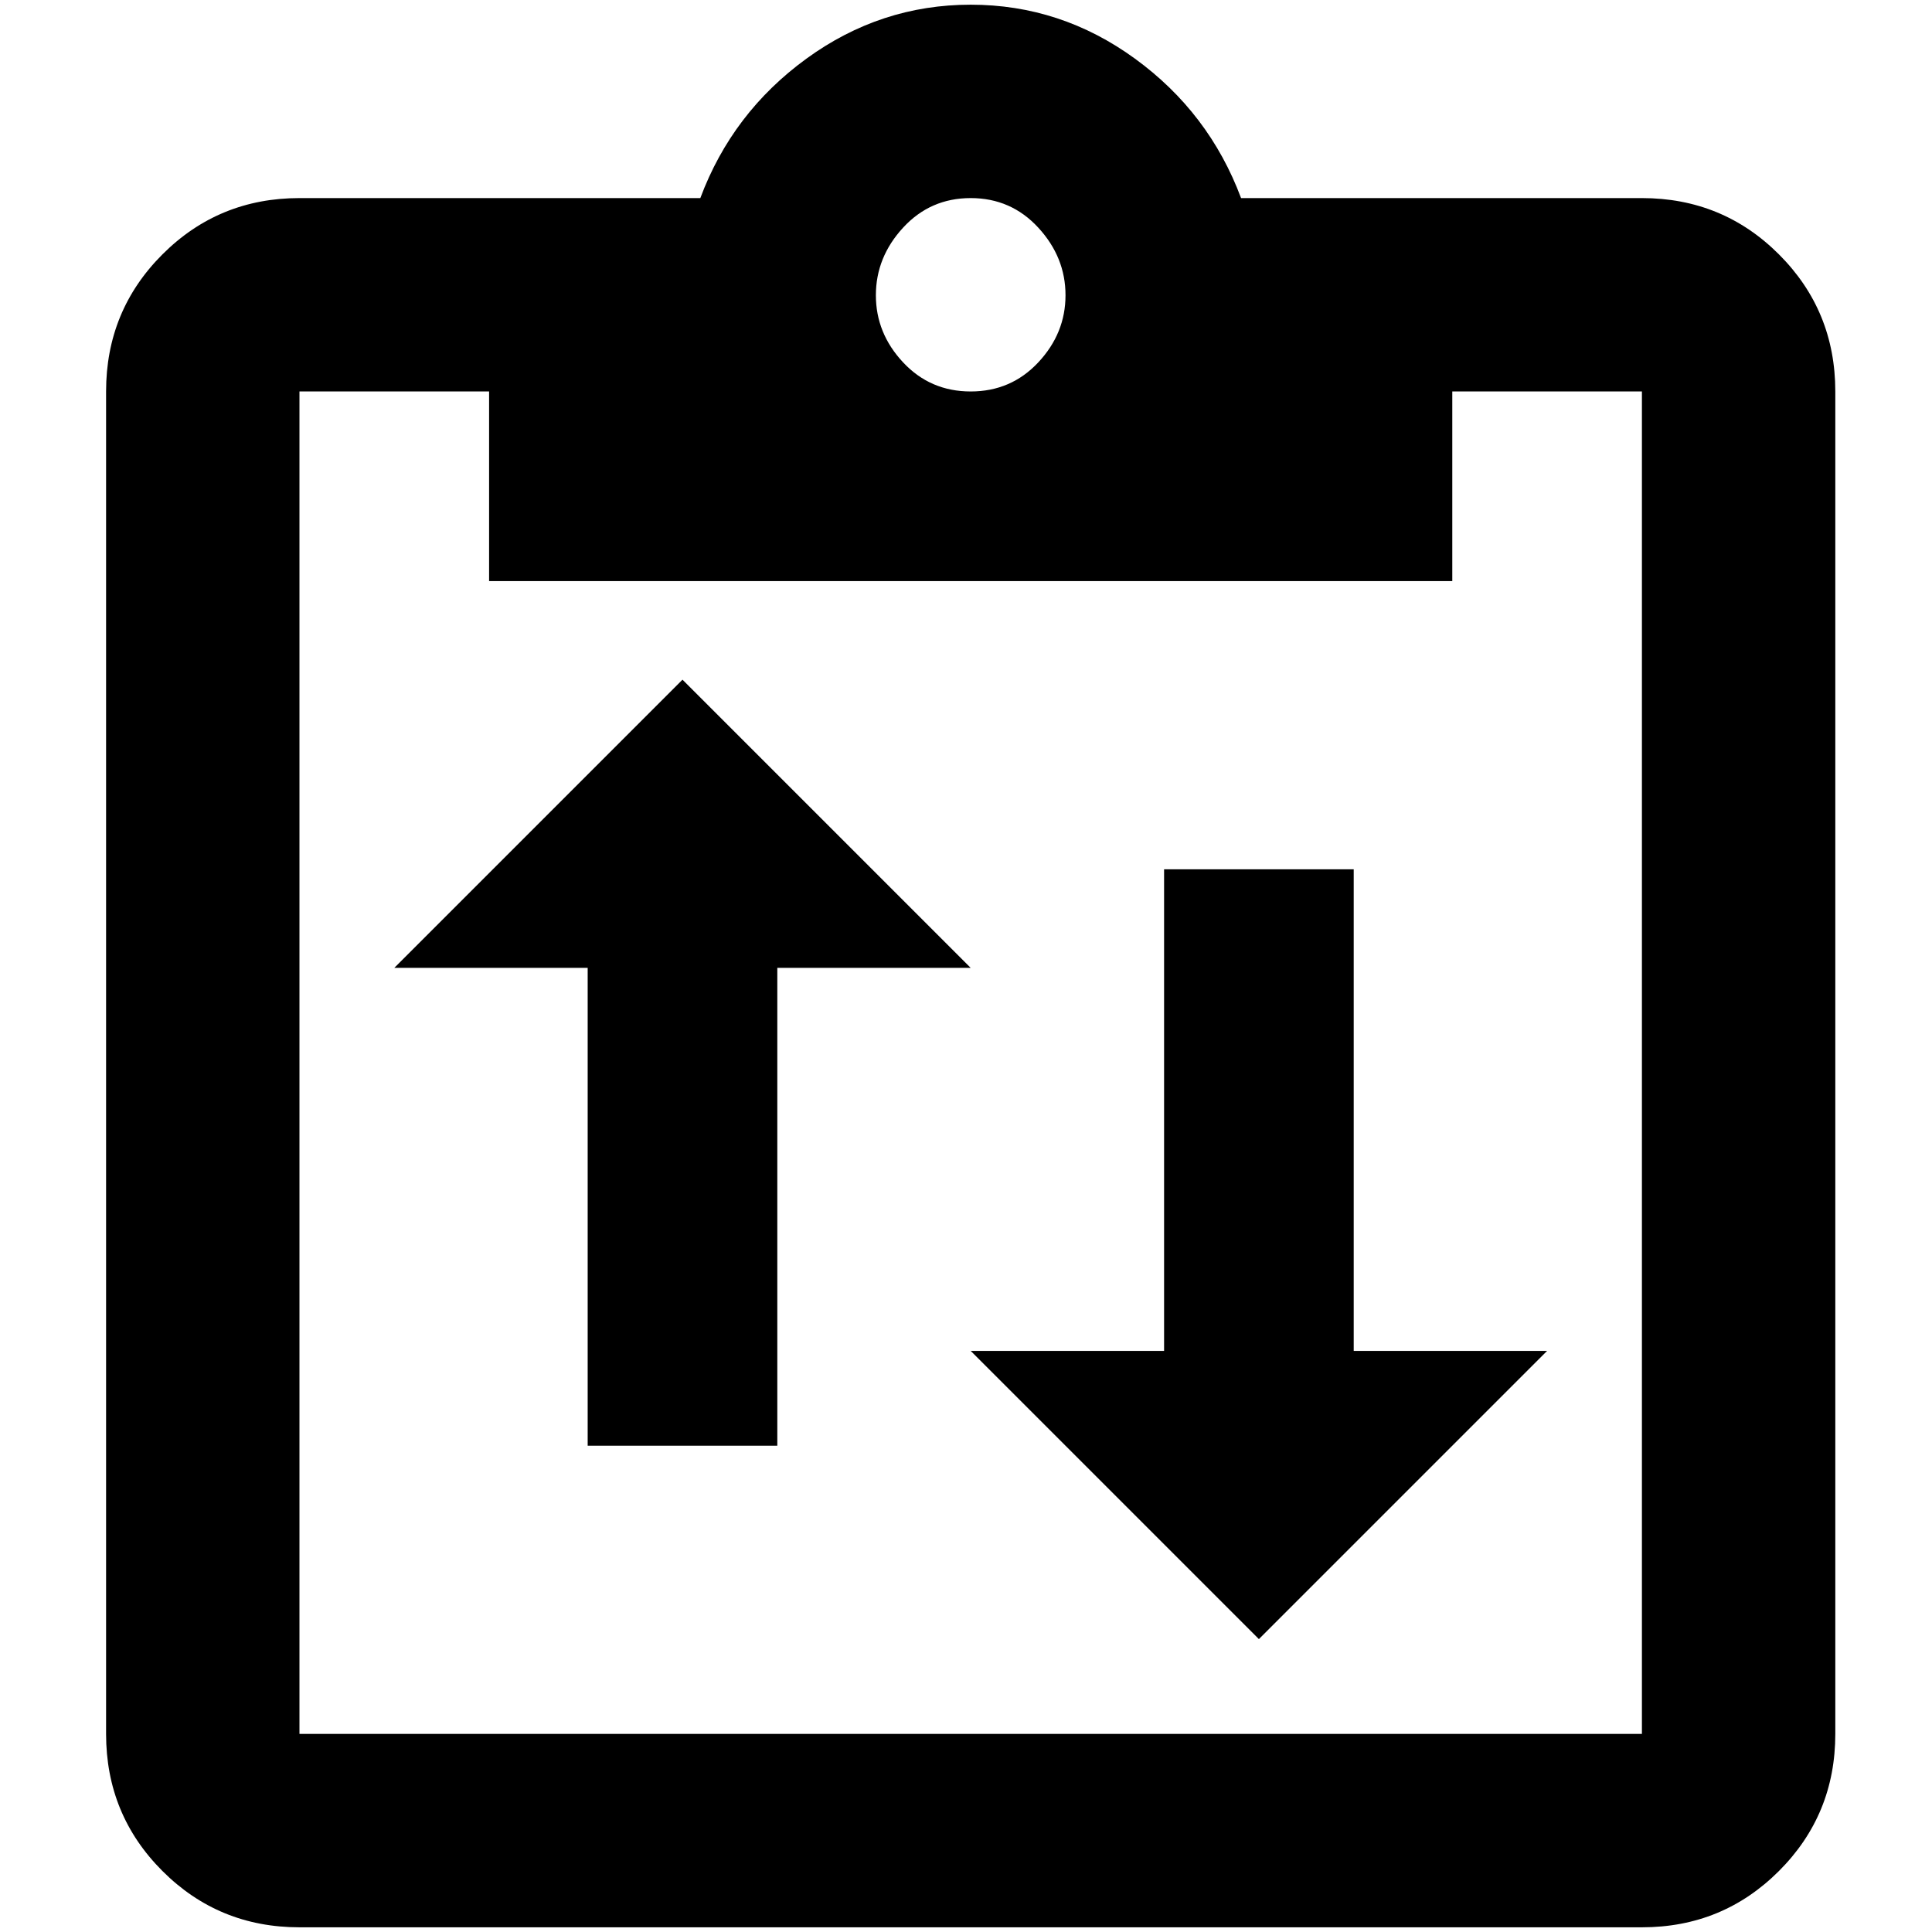 <?xml version="1.0" standalone="no"?>
<!DOCTYPE svg PUBLIC "-//W3C//DTD SVG 1.1//EN" "http://www.w3.org/Graphics/SVG/1.1/DTD/svg11.dtd" >
<svg xmlns="http://www.w3.org/2000/svg" xmlns:xlink="http://www.w3.org/1999/xlink" version="1.1" width="2048" height="2048" viewBox="-10 0 2058 2048">
   <path fill="currentColor"
d="M1739 206h-427q-34 -91 -113 -148.5t-175 -57.5t-175 57.5t-113 148.5h-427q-86 0 -146 60t-60 146v1430q0 86 60 146t146 60h1430q86 0 146 -60t60 -146v-1430q0 -86 -60 -146t-146 -60zM1024 206q43 0 72 31.5t29 72t-29 71.5t-72 31t-72 -31t-29 -71.5t29 -72
t72 -31.5zM511 614h1026v-202h202v1430h-1430v-1430h202v202zM818 1535h-202v-509h-206l307 -307l307 307h-206v509zM1230 921h202v513h206l-307 307l-307 -307h206v-513z" />
</svg>
